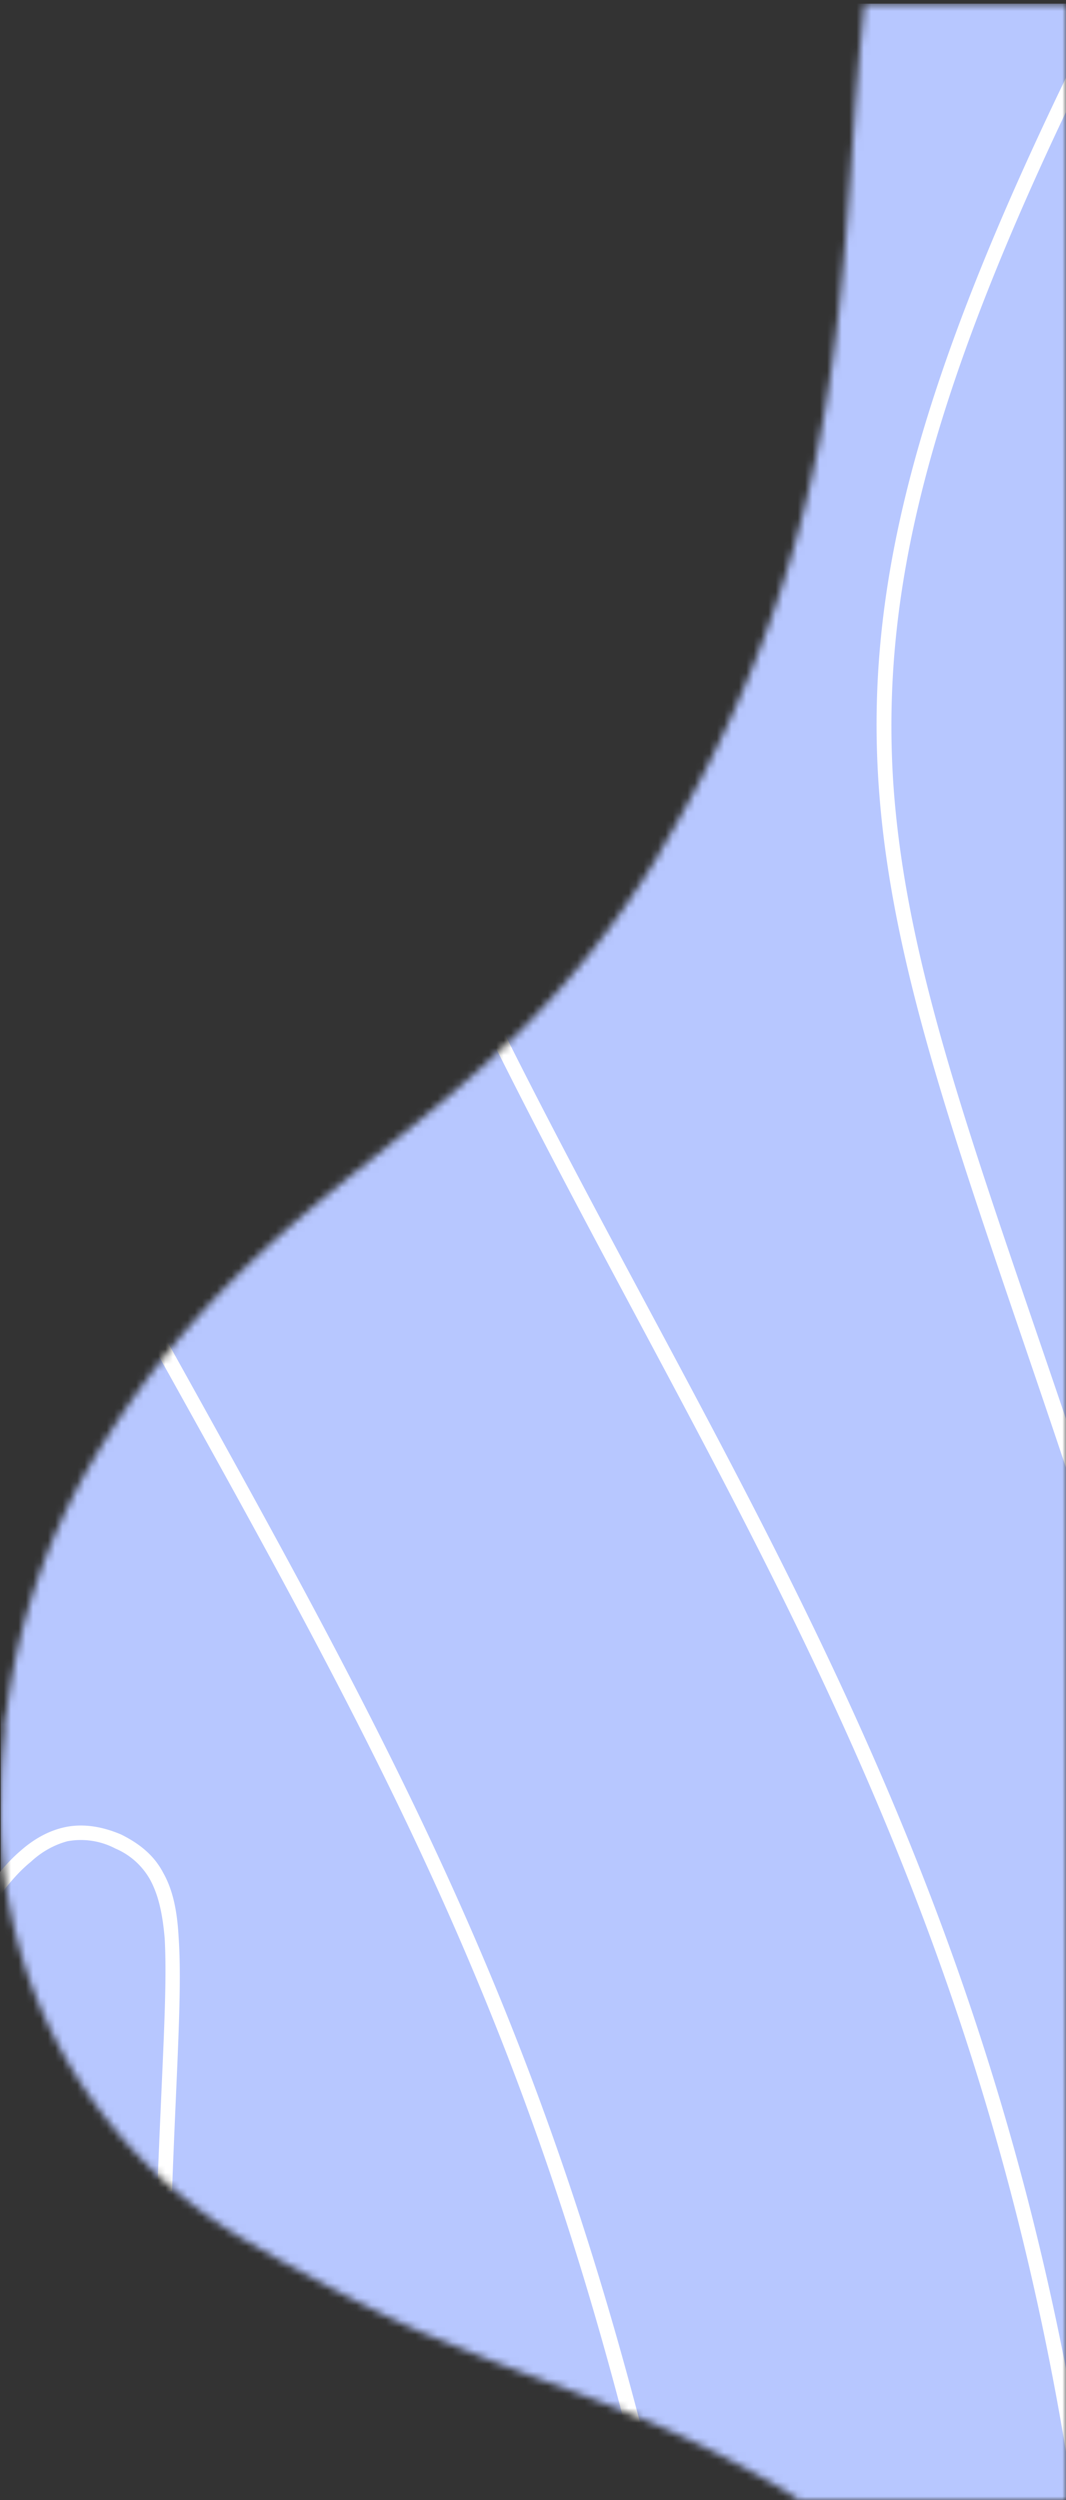 <svg width="145" height="340" viewBox="0 0 145 340" fill="none" xmlns="http://www.w3.org/2000/svg"><rect x="0" y="0" width="145" height="340" fill="#333333" stroke="none"/><mask id="a" style="mask-type:alpha" maskUnits="userSpaceOnUse" x="0" y="0" width="145" height="340"><path fill-rule="evenodd" clip-rule="evenodd" d="M145.1.5v340h-35.7l-3-2C88 327.8 77 325.4 61.8 319l-1.7-.7-2.5-1c-5-2.2-10.4-4.9-16.7-8.4l-2.8-1.5-4.7-2.7A67.5 67.5 0 01.1 244.3c0-2.9.2-5.8.5-8.6v-.5-1l.3-1.5A90 90 0 0112.4 199c24.2-40.7 52.6-42.7 77-82.4l.4-.8.5-.8.1-.2C116.1 71.4 114 37.4 117.2 4.3l.4-3.8h27.5z" fill="#B7C7FF"/></mask><g mask="url(#a)"><path fill="#B7C7FF" d="M.1.5h145v340H.1z"/><path d="M68 139.3c31.4 63.1 67.3 113 80.3 202.3l-2 .2c-12.9-88.8-48.6-138.2-80-201.6l1.8-.9zm-45.6 42.5c29.8 53.6 49.4 88.8 64.9 148.6l-2 .5C70 271.3 50.5 236.3 20.7 182.8l1.7-1zM8.8 248.5c2.3-.5 4.9-.2 7.7 1 2.6 1.3 4.5 2.9 5.7 5.2 1.3 2.3 1.9 5.1 2.1 8.8.5 7.2-.3 18-.9 34.5h-2c.6-16.7 1.4-27.3 1-34.4-.3-3.5-.9-6-2-8a9.8 9.8 0 00-4.7-4.2 10.1 10.1 0 00-6.5-1c-1.9.5-3.6 1.5-5 2.8-3.2 2.6-5.4 6.4-7.1 8.7l-1.6-1.2c1.6-2 4-6.2 7.3-9 1.7-1.5 3.7-2.7 6-3.2zM148 9c-21.3 43.5-28.2 70.7-26.5 97.4 1.8 26.8 12.3 53 26.2 94.6l-2 .7c-13.8-41.4-24.4-68-26.2-95.2-1.8-27.2 5.4-54.8 26.7-98.4l1.8.9z" fill="#fff"/></g></svg>